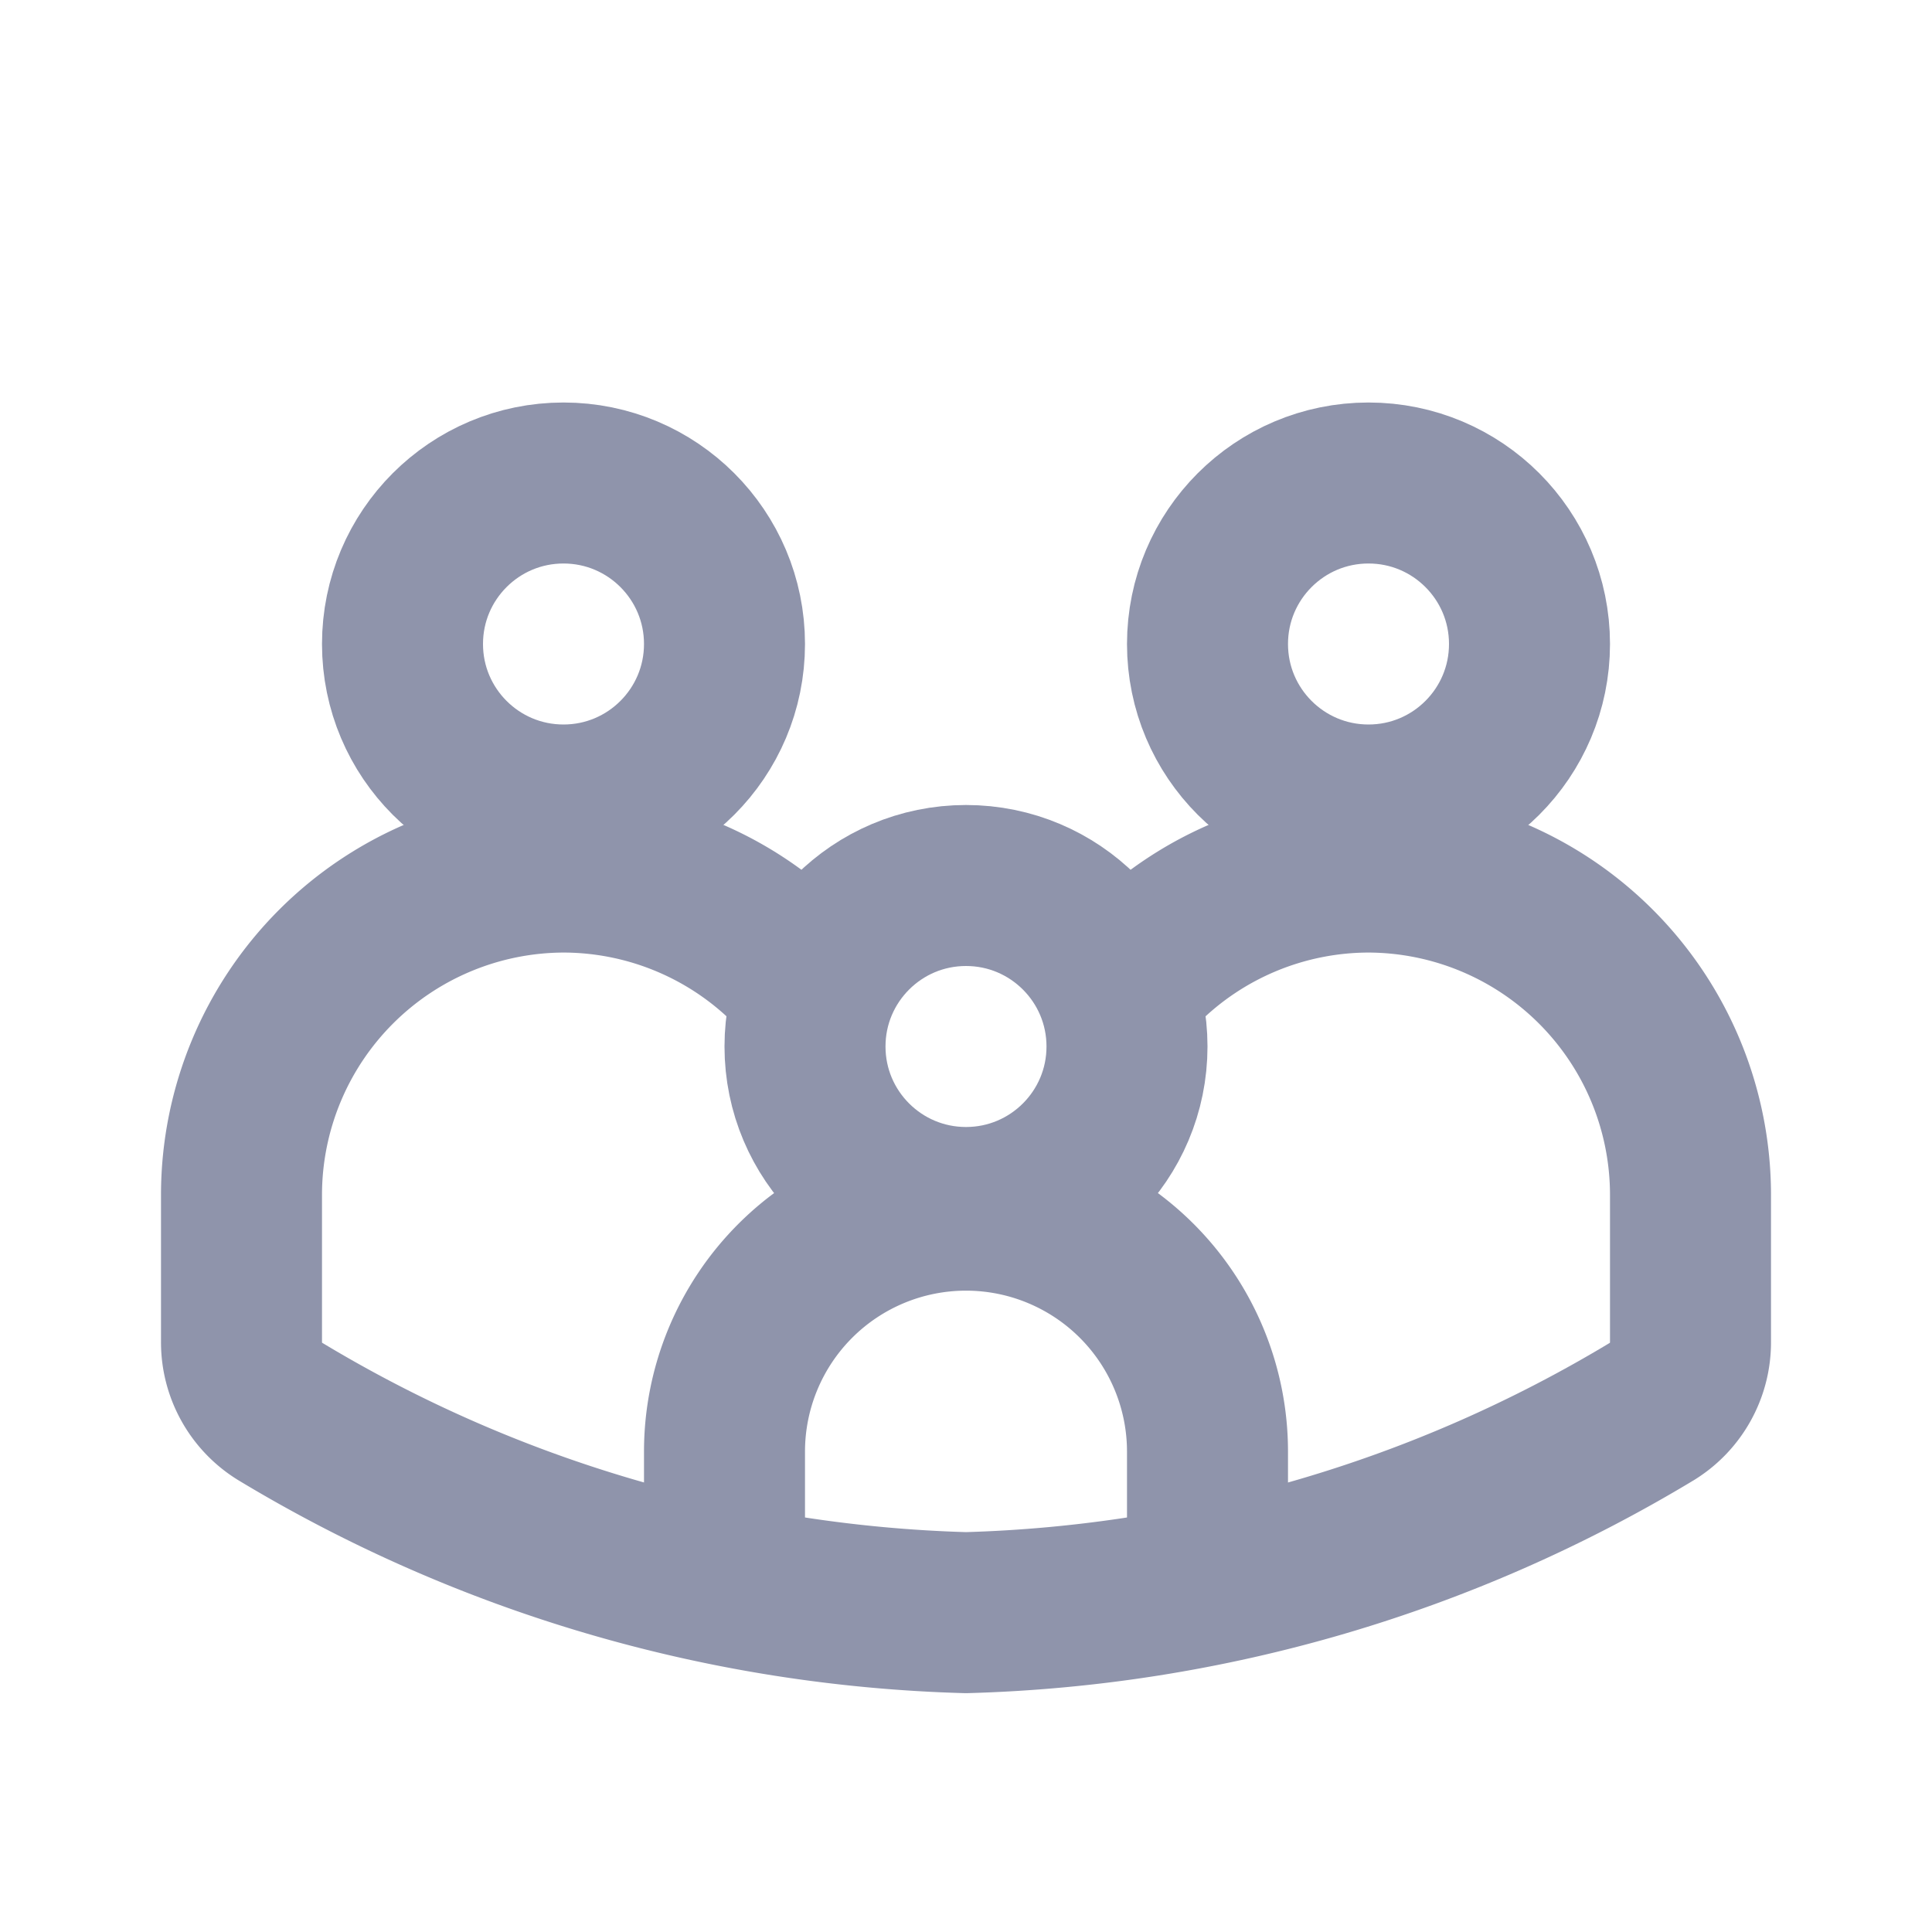 <svg id="Group_45496" data-name="Group 45496" xmlns="http://www.w3.org/2000/svg" width="24" height="24" viewBox="0 0 24 24">
  <rect id="Rectangle_19739" data-name="Rectangle 19739" width="24" height="24" transform="translate(0)" fill="none"/>
  <path id="Path_34910" data-name="Path 34910" d="M20.739,17.233" fill="none" stroke="#666" stroke-width="2"/>
  <path id="Path_34911" data-name="Path 34911" d="M2.739,17.233" fill="none" stroke="#666" stroke-width="2"/>
  <g id="Group_44905" data-name="Group 44905">
    <circle id="Ellipse_2247" data-name="Ellipse 2247" cx="2" cy="2" r="2" transform="translate(5 6)" fill="none" stroke="#8f94ab" stroke-width="2"/>
    <circle id="Ellipse_2248" data-name="Ellipse 2248" cx="2" cy="2" r="2" transform="translate(15 6)" fill="none" stroke="#8f94ab" stroke-width="2"/>
    <path id="Path_34909" data-name="Path 34909" d="M10,12.194a4,4,0,0,0-3-1.361H7a4.012,4.012,0,0,0-4,4v1.836a1.009,1.009,0,0,0,.478.863A17.43,17.43,0,0,0,12,20.033a17.43,17.43,0,0,0,8.522-2.5A1.009,1.009,0,0,0,21,16.669V14.833a4.012,4.012,0,0,0-4-4h0A4,4,0,0,0,14.183,12" fill="none" stroke="#8f94ab" stroke-linecap="round" stroke-linejoin="round" stroke-width="2"/>
    <g id="Group_44904" data-name="Group 44904">
      <circle id="Ellipse_2249" data-name="Ellipse 2249" cx="2" cy="2" r="2" transform="translate(10 11)" fill="none" stroke="#8f94ab" stroke-width="2"/>
      <path id="Path_34912" data-name="Path 34912" d="M9,19v-.967a3,3,0,0,1,3-3h0a3,3,0,0,1,3,3V19" fill="none" stroke="#8f94ab" stroke-width="2"/>
    </g>
  </g>
</svg>
